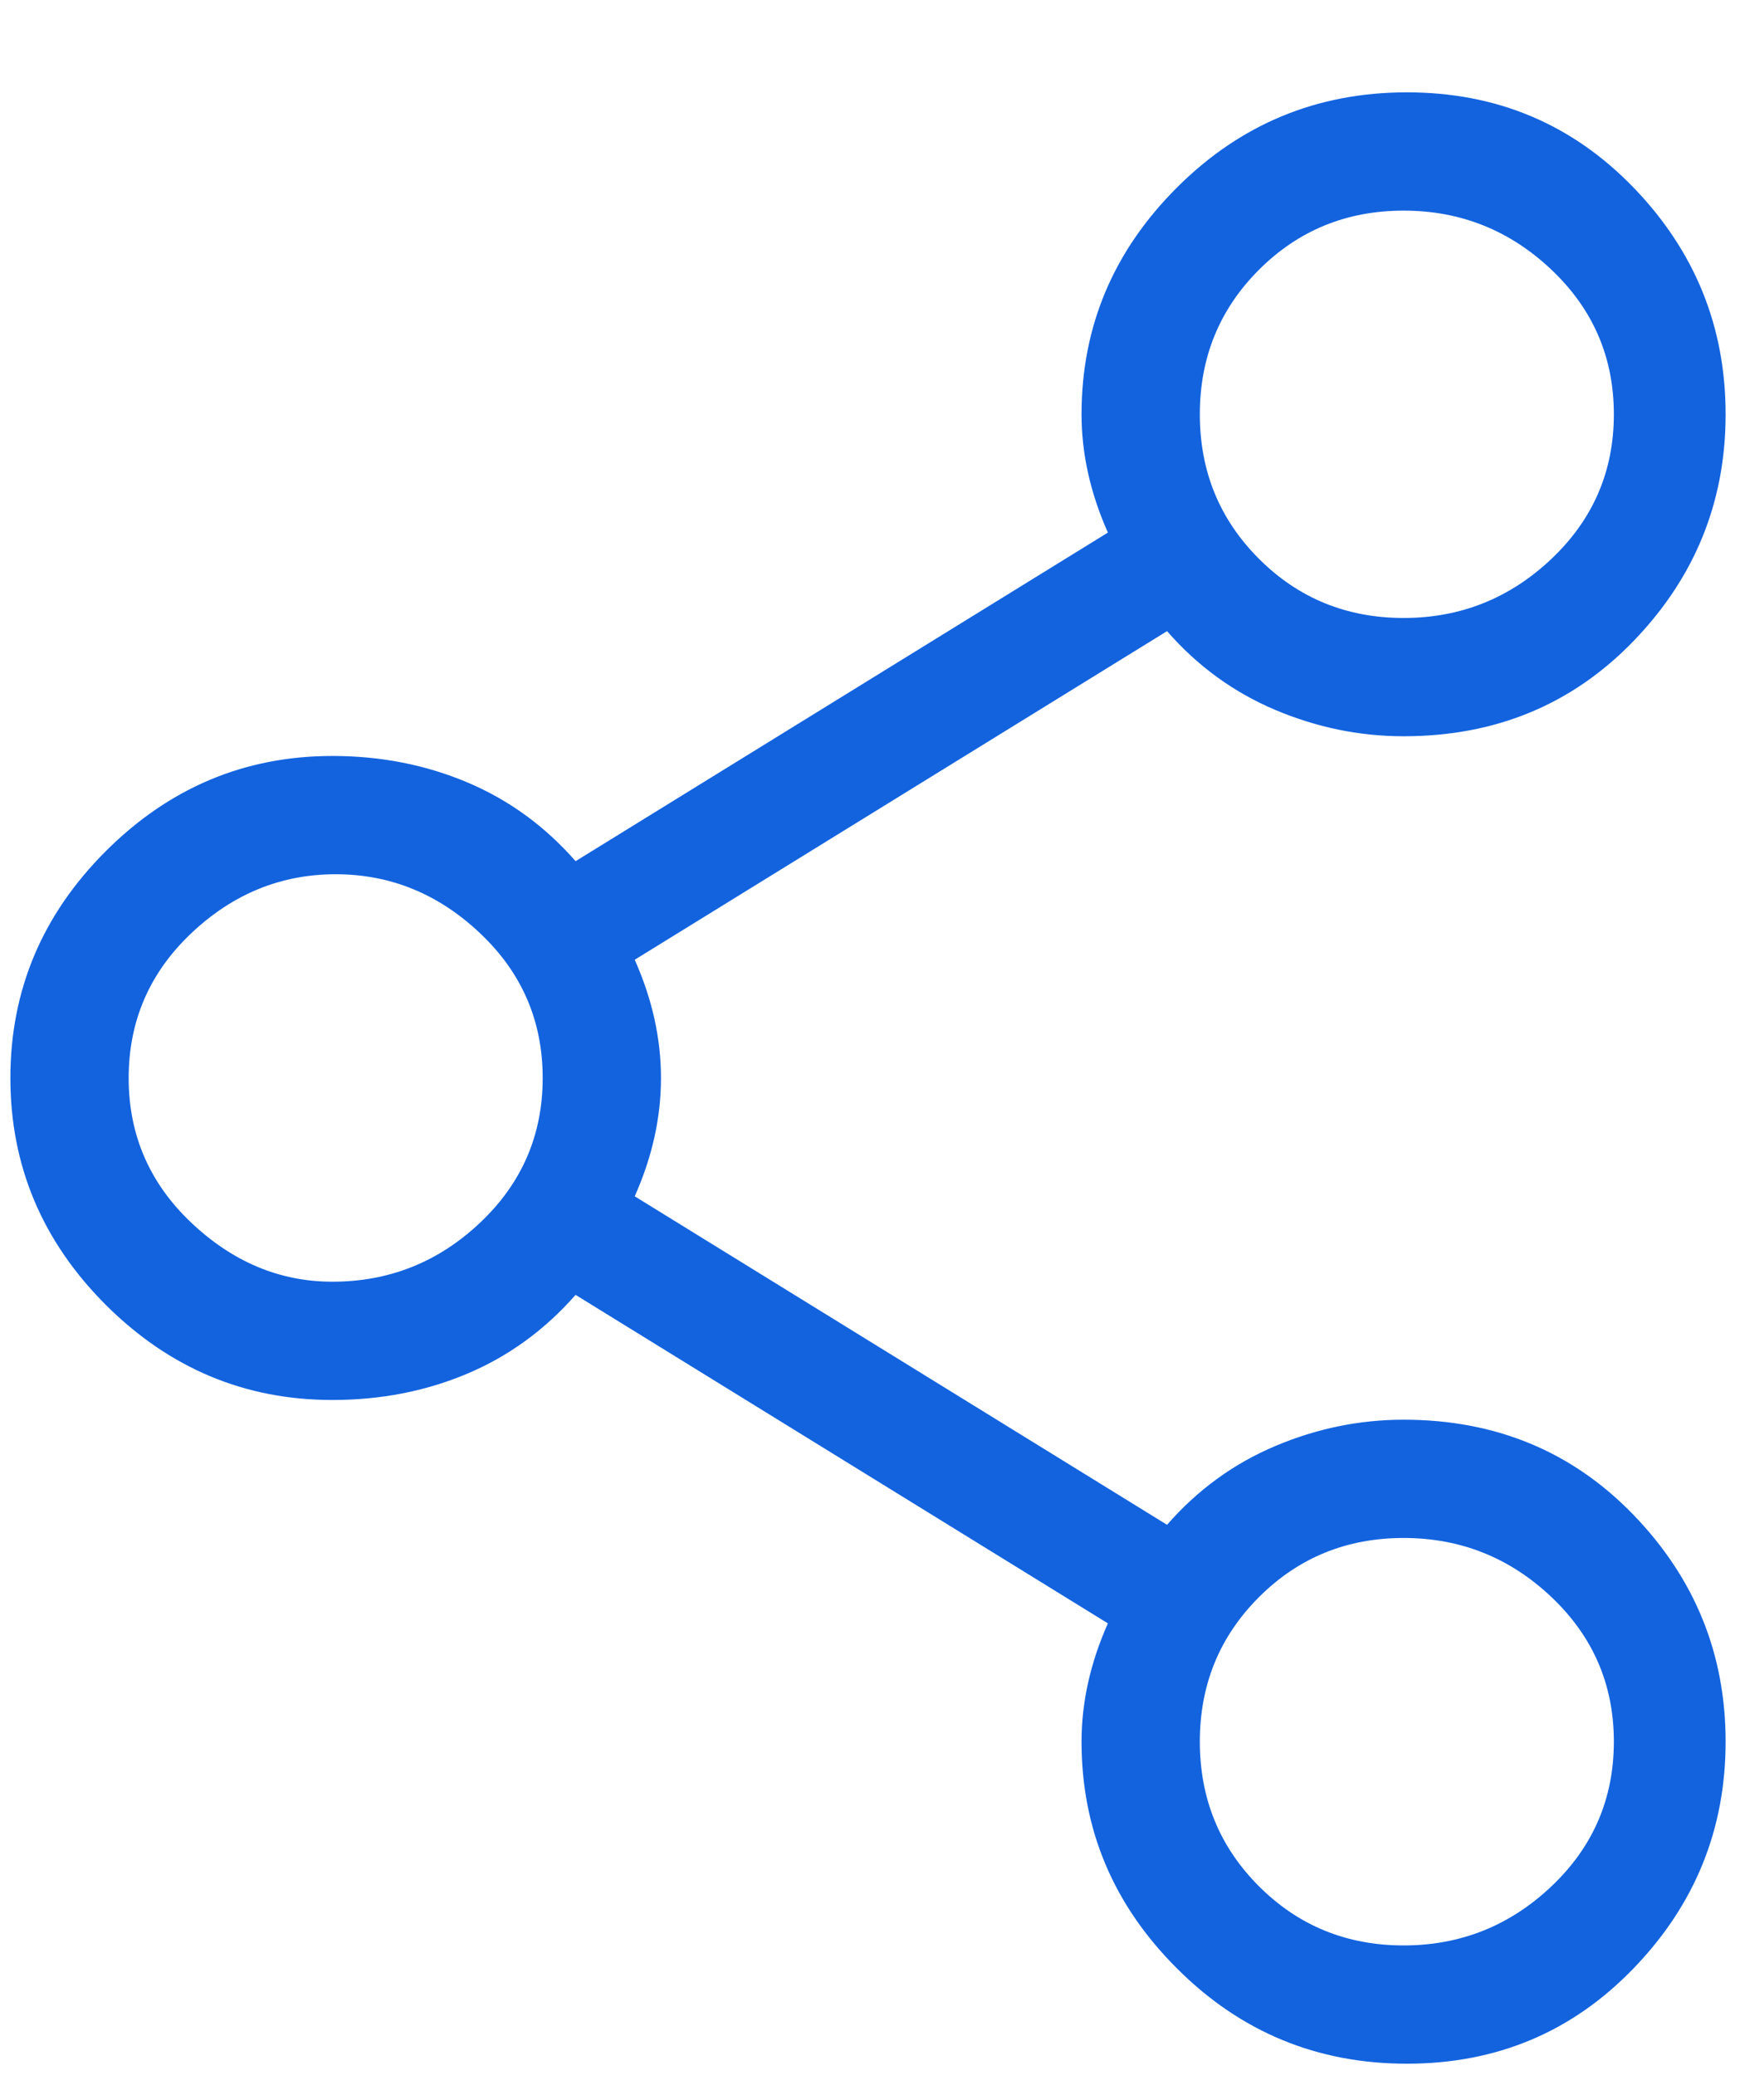 <svg width="17" height="20" viewBox="0 0 17 20" fill="none" xmlns="http://www.w3.org/2000/svg">
<path id="Vector" d="M13.527 13.683C13.104 13.683 12.693 13.767 12.292 13.936C11.891 14.105 11.542 14.358 11.247 14.696L6.117 11.53C6.286 11.15 6.37 10.77 6.37 10.39C6.37 10.01 6.286 9.63 6.117 9.25L11.247 6.083C11.542 6.421 11.891 6.674 12.292 6.843C12.693 7.012 13.104 7.096 13.527 7.096C14.413 7.096 15.152 6.79 15.743 6.178C16.334 5.566 16.63 4.837 16.63 3.993C16.63 3.149 16.334 2.42 15.743 1.808C15.152 1.196 14.424 0.89 13.558 0.89C12.693 0.89 11.954 1.196 11.342 1.808C10.729 2.42 10.423 3.149 10.423 3.993C10.423 4.373 10.508 4.753 10.677 5.133L5.547 8.3C5.251 7.962 4.903 7.709 4.502 7.54C4.101 7.371 3.668 7.286 3.203 7.286C2.359 7.286 1.631 7.592 1.018 8.205C0.406 8.817 0.1 9.545 0.1 10.39C0.1 11.234 0.406 11.962 1.018 12.575C1.631 13.187 2.359 13.493 3.203 13.493C3.668 13.493 4.101 13.409 4.502 13.24C4.903 13.071 5.251 12.817 5.547 12.48L10.677 15.646C10.508 16.026 10.423 16.406 10.423 16.786C10.423 17.631 10.729 18.359 11.342 18.971C11.954 19.584 12.693 19.89 13.558 19.89C14.424 19.89 15.152 19.584 15.743 18.971C16.334 18.359 16.63 17.631 16.63 16.786C16.63 15.942 16.334 15.213 15.743 14.601C15.152 13.989 14.413 13.683 13.527 13.683ZM11.563 3.993C11.563 3.444 11.753 2.98 12.133 2.6C12.513 2.22 12.978 2.03 13.527 2.03C14.076 2.03 14.551 2.22 14.952 2.6C15.353 2.98 15.553 3.444 15.553 3.993C15.553 4.542 15.353 5.006 14.952 5.386C14.551 5.766 14.076 5.956 13.527 5.956C12.978 5.956 12.513 5.766 12.133 5.386C11.753 5.006 11.563 4.542 11.563 3.993ZM3.203 12.353C2.697 12.353 2.243 12.163 1.842 11.783C1.441 11.403 1.24 10.938 1.24 10.39C1.24 9.841 1.441 9.376 1.842 8.996C2.243 8.616 2.707 8.426 3.235 8.426C3.763 8.426 4.227 8.616 4.628 8.996C5.03 9.376 5.23 9.841 5.23 10.39C5.23 10.938 5.03 11.403 4.628 11.783C4.227 12.163 3.752 12.353 3.203 12.353ZM11.563 16.786C11.563 16.237 11.753 15.773 12.133 15.393C12.513 15.013 12.978 14.823 13.527 14.823C14.076 14.823 14.551 15.013 14.952 15.393C15.353 15.773 15.553 16.237 15.553 16.786C15.553 17.335 15.353 17.8 14.952 18.18C14.551 18.56 14.076 18.75 13.527 18.75C12.978 18.75 12.513 18.56 12.133 18.18C11.753 17.8 11.563 17.335 11.563 16.786Z" fill="#1363DF"/>
</svg>
